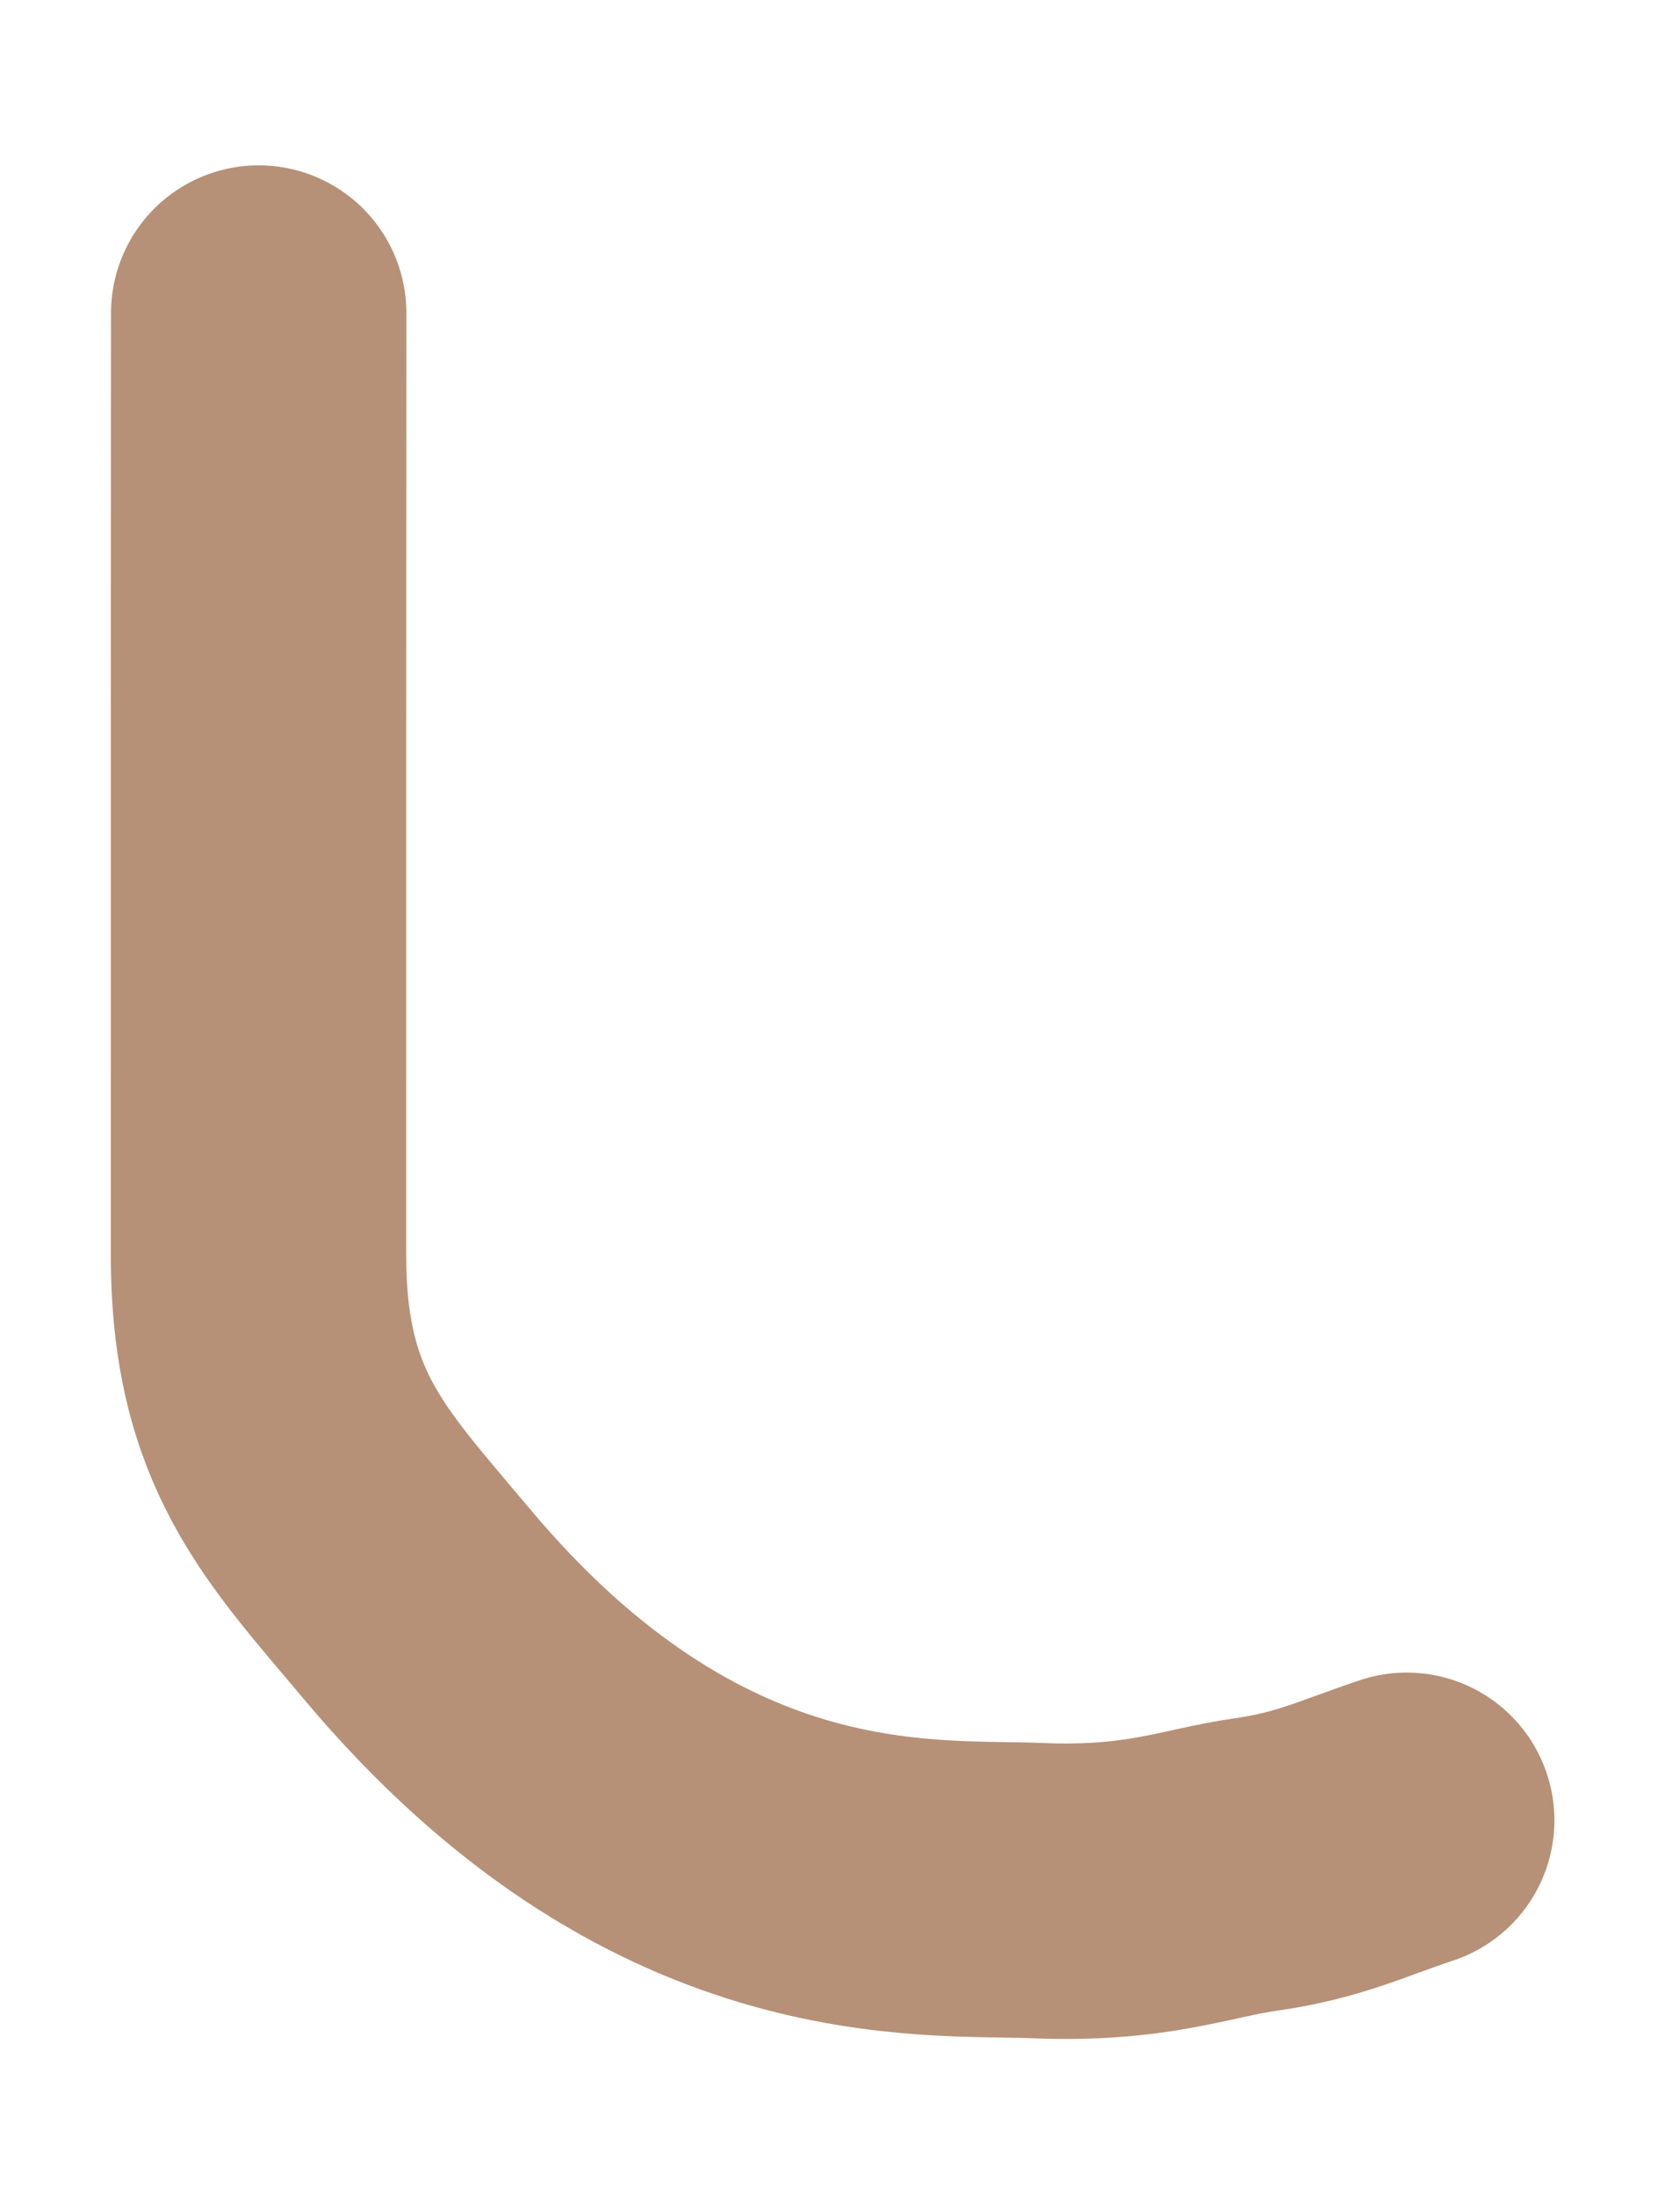<svg width="75" height="98" viewBox="-8 0 91 98" fill="none" xmlns="http://www.w3.org/2000/svg">
<path d="M6.013 6.5C6.002 18 6.001 37.5 6.002 57.5C6.003 66.934 9.608 70.477 14.579 76.406C28.539 93.053 42.173 91.685 48.167 91.928C54.162 92.172 56.736 90.979 60.068 90.507C63.4 90.035 65.283 89.093 68.197 88.121" stroke="#b69177" stroke-width="16" stroke-linecap="round"/>
</svg>
